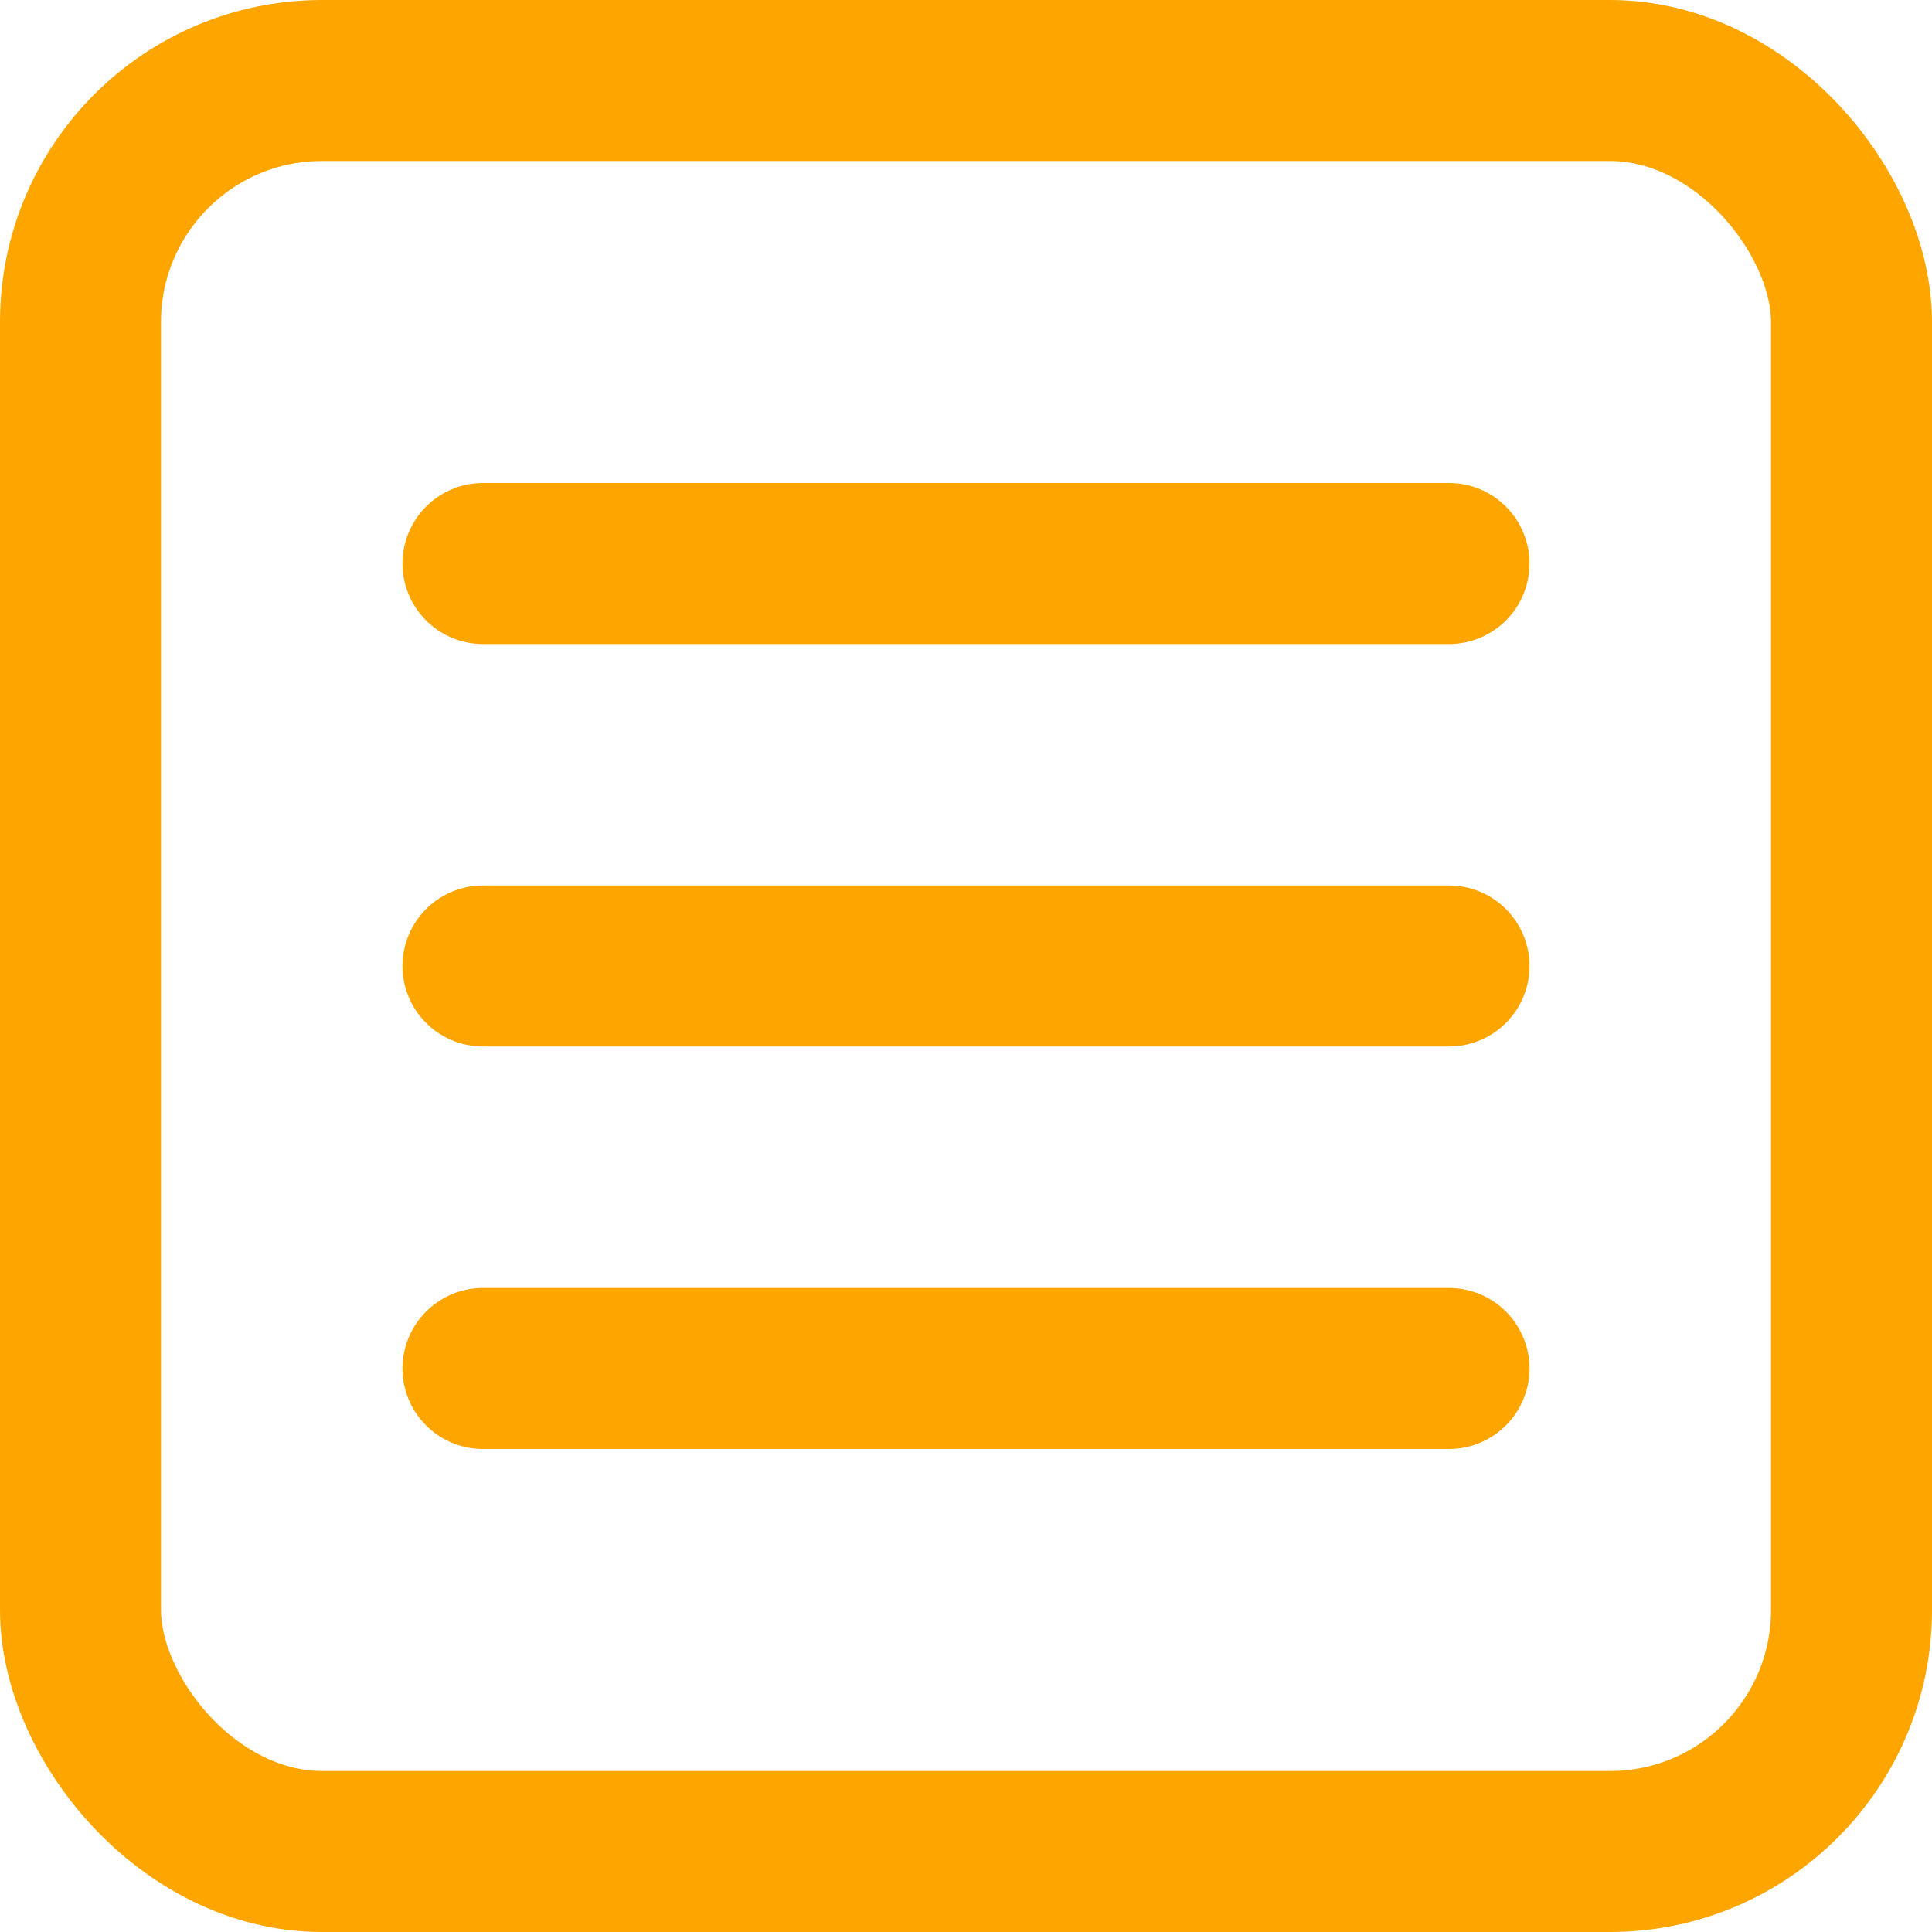 <?xml version="1.0" encoding="UTF-8" standalone="no"?> <svg xmlns="http://www.w3.org/2000/svg" width="40px" height="40px" fill="orange" viewBox="0 0 24 24"><defs><style>.cls-1{fill:none;stroke:orange;stroke-linecap:round;stroke-linejoin:round;stroke-width:2px;}</style></defs><title>37.menu</title><g id="_37.menu" data-name="37.menu"><rect class="cls-1" x="1" y="1" width="22" height="22" rx="3" ry="3"/><line class="cls-1" x1="6" y1="7" x2="18" y2="7"/><line class="cls-1" x1="6" y1="12" x2="18" y2="12"/><line class="cls-1" x1="6" y1="17" x2="18" y2="17"/></g></svg>